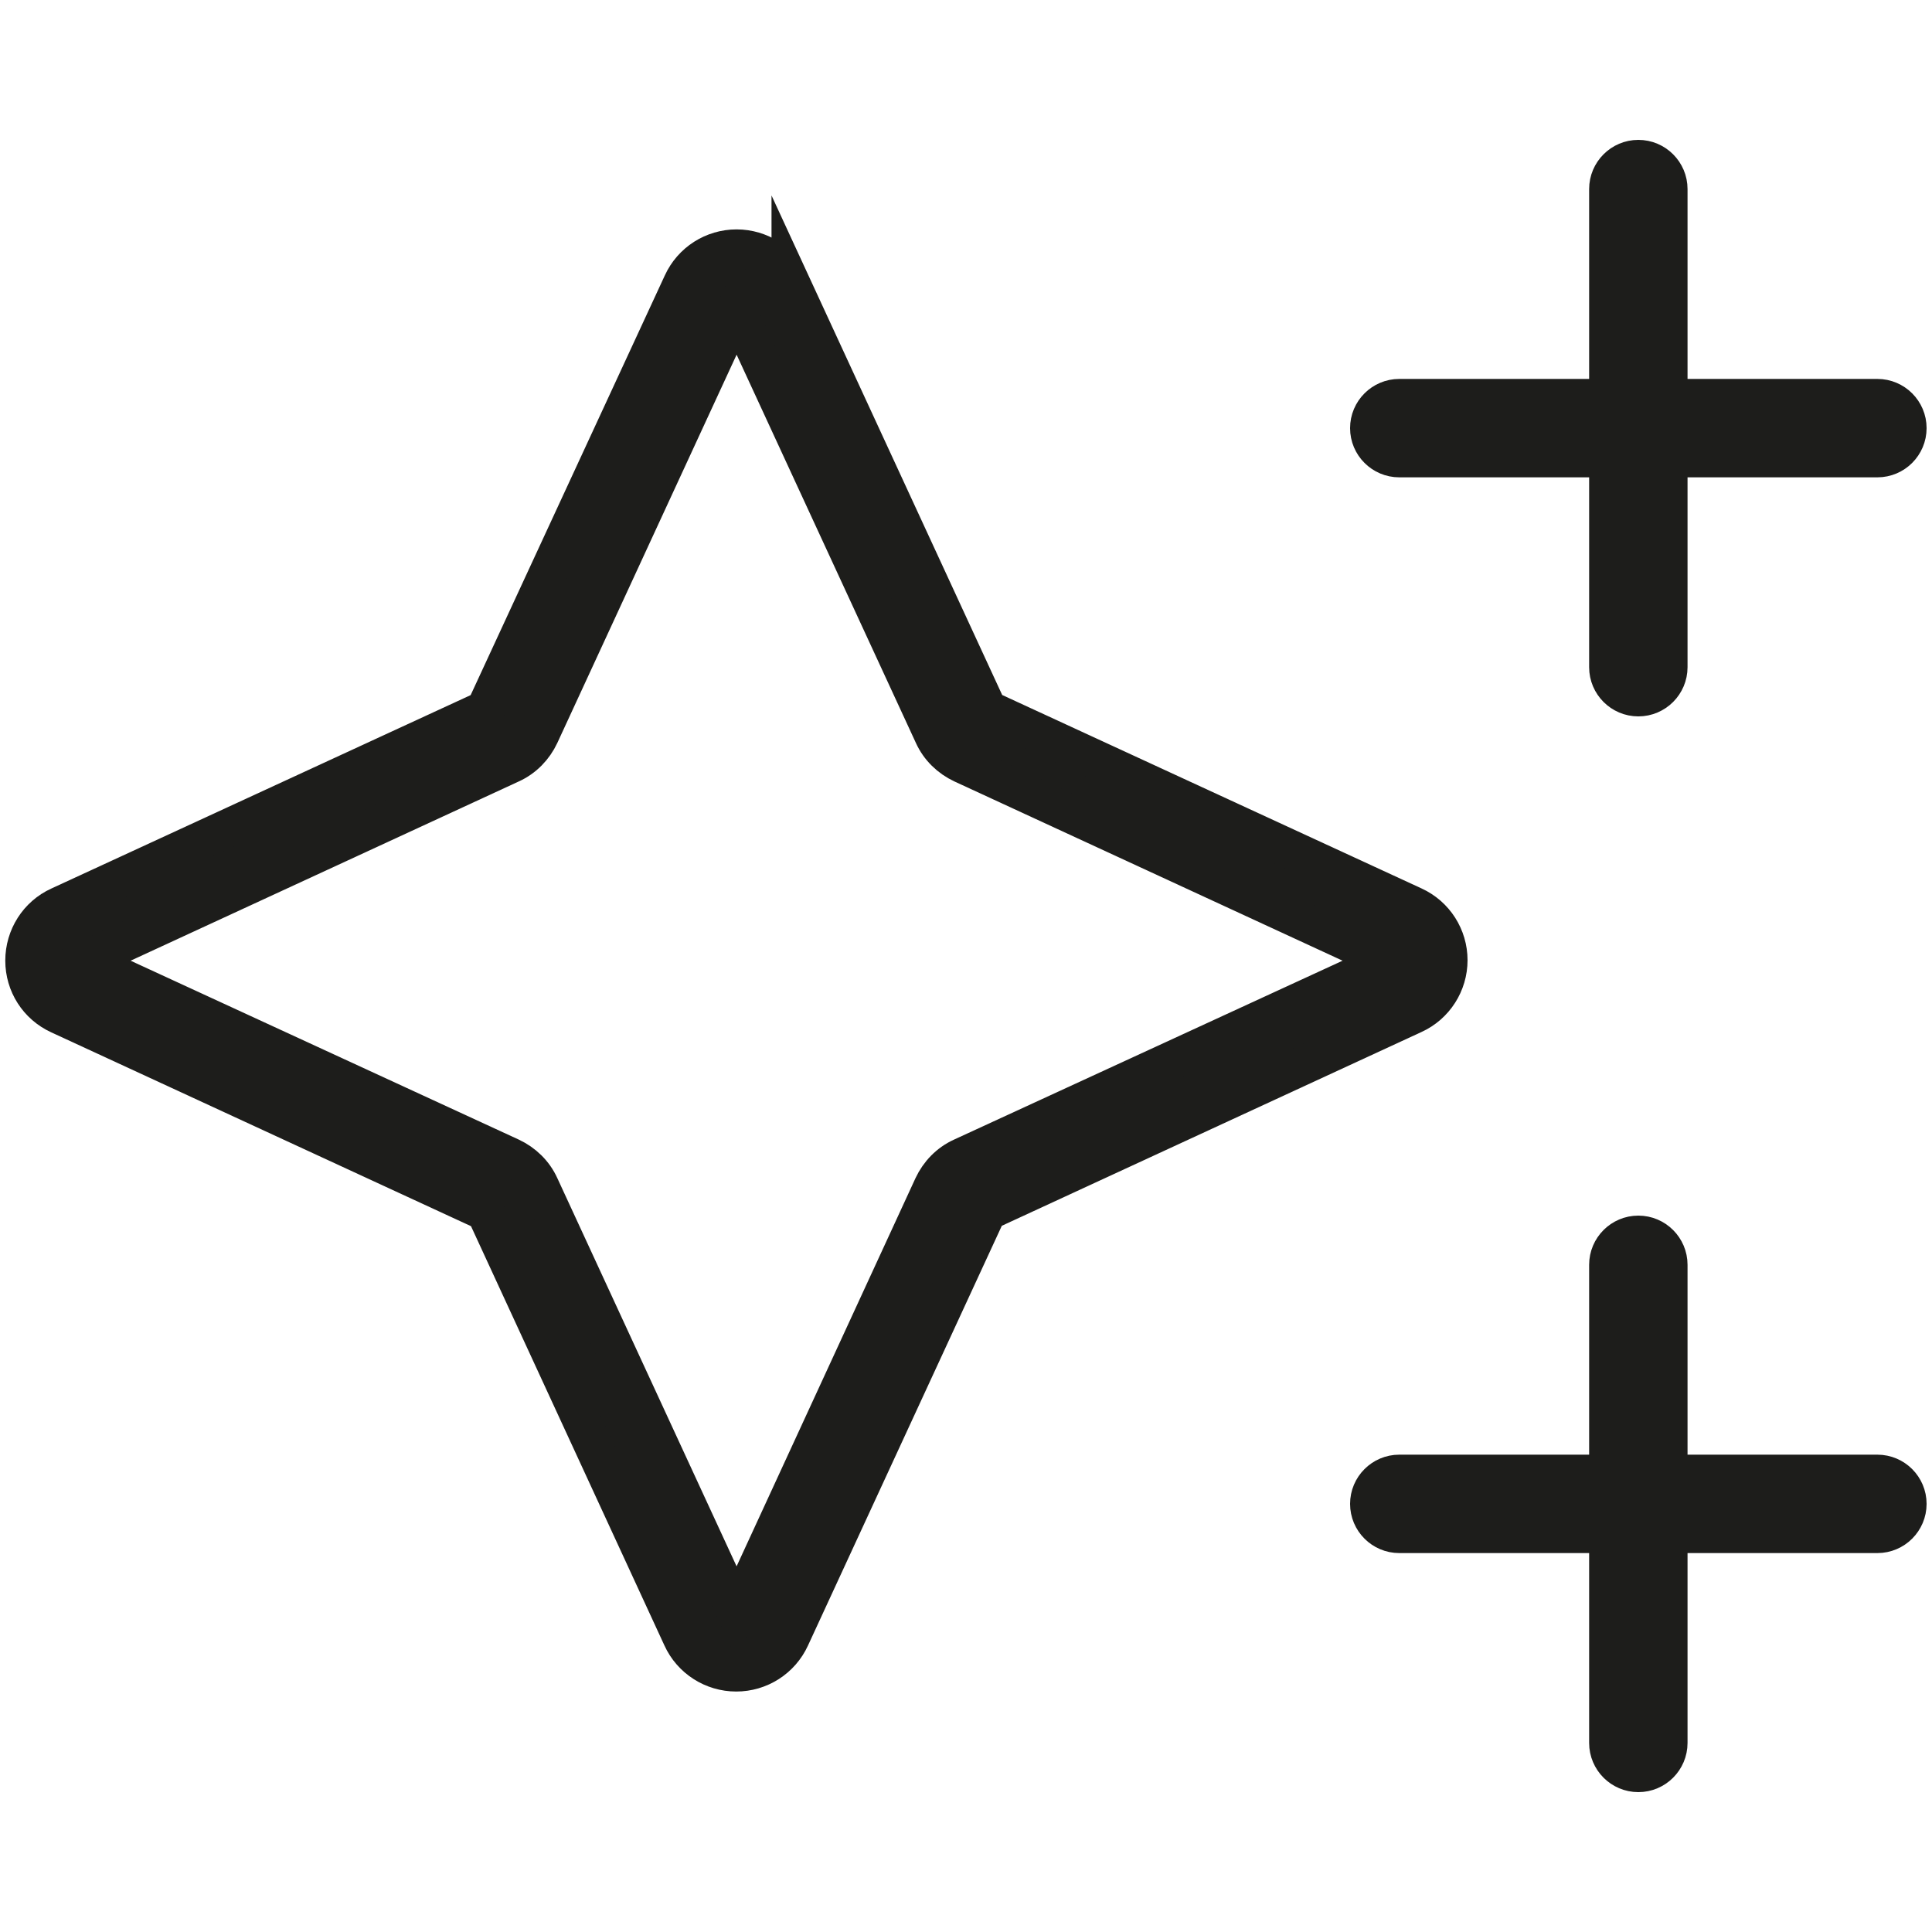 <?xml version="1.0" encoding="UTF-8"?>
<svg id="Ebene_1" data-name="Ebene 1" xmlns="http://www.w3.org/2000/svg" viewBox="0 0 150 150">
  <defs>
    <style>
      .cls-1 {
        fill: #1d1d1b;
        stroke: #1d1d1b;
        stroke-miterlimit: 10;
        stroke-width: 3px;
      }
    </style>
  </defs>
  <path class="cls-1" d="m127.2,12.36c-1.28,0-2.32,1.04-2.32,2.32v16.24h-16.24c-1.28,0-2.32,1.04-2.32,2.32s1.04,2.32,2.32,2.32h16.24v16.24c0,1.28,1.04,2.32,2.32,2.32s2.32-1.04,2.32-2.32v-16.24h16.24c1.28,0,2.32-1.04,2.32-2.32s-1.04-2.32-2.32-2.32h-16.24V14.68c0-1.28-1.04-2.32-2.32-2.32Zm0,83.52c-1.28,0-2.32,1.04-2.32,2.32v16.24h-16.24c-1.28,0-2.32,1.04-2.32,2.32s1.04,2.32,2.32,2.32h16.24v16.24c0,1.28,1.04,2.32,2.32,2.32s2.32-1.04,2.32-2.32v-16.24h16.24c1.28,0,2.32-1.04,2.32-2.32s-1.04-2.32-2.32-2.32h-16.24v-16.24c0-1.28-1.04-2.32-2.32-2.32ZM39.65,59.31c1.02-.46,1.8-1.28,2.26-2.26l15.28-33.09,15.28,33.09c.46,1.02,1.28,1.8,2.26,2.26l33.09,15.28-33.12,15.25c-1.02.46-1.8,1.28-2.26,2.26l-15.25,33.09-15.28-33.09c-.46-1.02-1.28-1.8-2.26-2.26l-33.09-15.25,33.09-15.28h0Zm21.75-37.3c-.75-1.65-2.41-2.7-4.21-2.7s-3.45,1.04-4.21,2.7l-15.31,33.09-33.06,15.25c-1.65.75-2.7,2.41-2.7,4.23s1.04,3.45,2.7,4.21l33.09,15.28,15.25,33.06c.75,1.65,2.41,2.7,4.21,2.7s3.45-1.04,4.21-2.7l15.28-33.09,33.09-15.28c1.65-.75,2.7-2.41,2.7-4.21s-1.04-3.45-2.7-4.21l-33.06-15.25-15.28-33.09h0Z"/>
</svg>